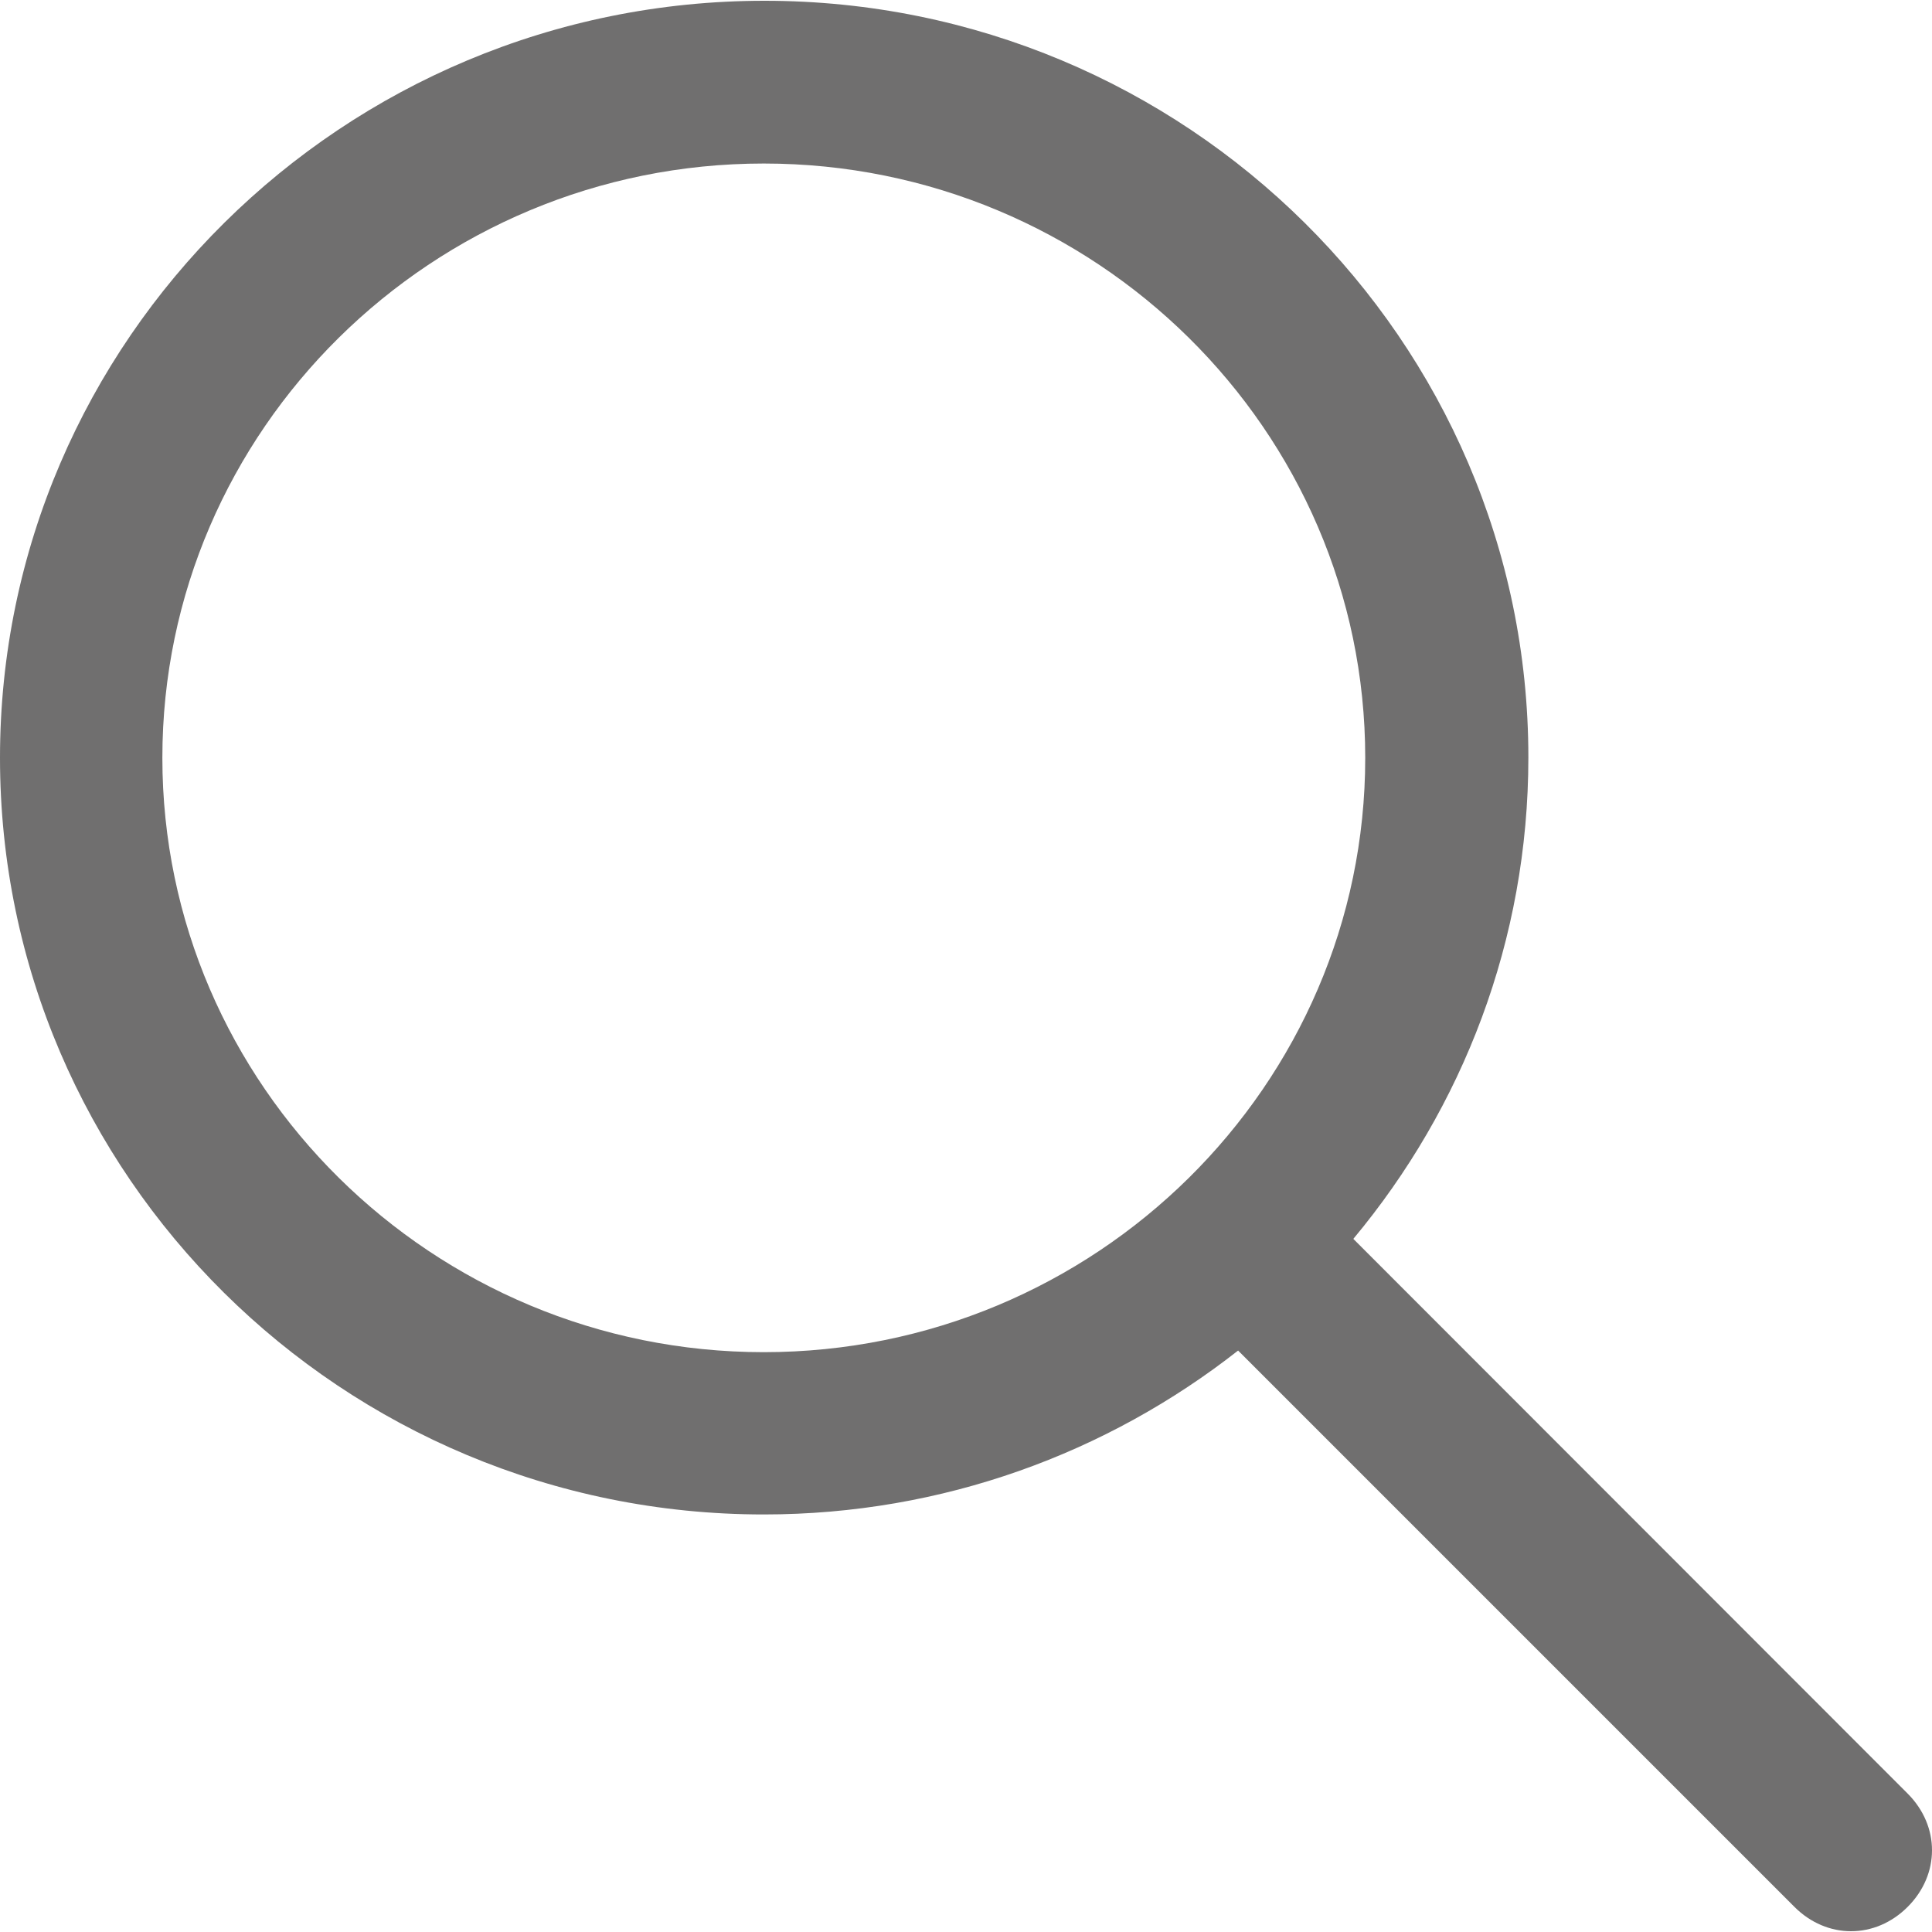<svg width="25" height="25" viewBox="0 0 25 25" fill="none" xmlns="http://www.w3.org/2000/svg">
<path d="M24.685 23.209L17.512 16.031C18.926 14.335 19.777 12.168 19.777 9.801C19.777 4.401 15.345 0.01 9.893 0.01C4.442 0.01 0 4.406 0 9.806C0 15.207 4.432 19.597 9.883 19.597C12.199 19.597 14.33 18.803 16.021 17.476L23.22 24.675C23.64 25.095 24.265 25.095 24.685 24.675C25.105 24.255 25.105 23.63 24.685 23.209ZM2.101 9.806C2.101 5.564 5.595 2.116 9.883 2.116C14.171 2.116 17.666 5.564 17.666 9.806C17.666 14.049 14.171 17.497 9.883 17.497C5.595 17.497 2.101 14.043 2.101 9.806Z" fill="#706F6F"/>
</svg>
